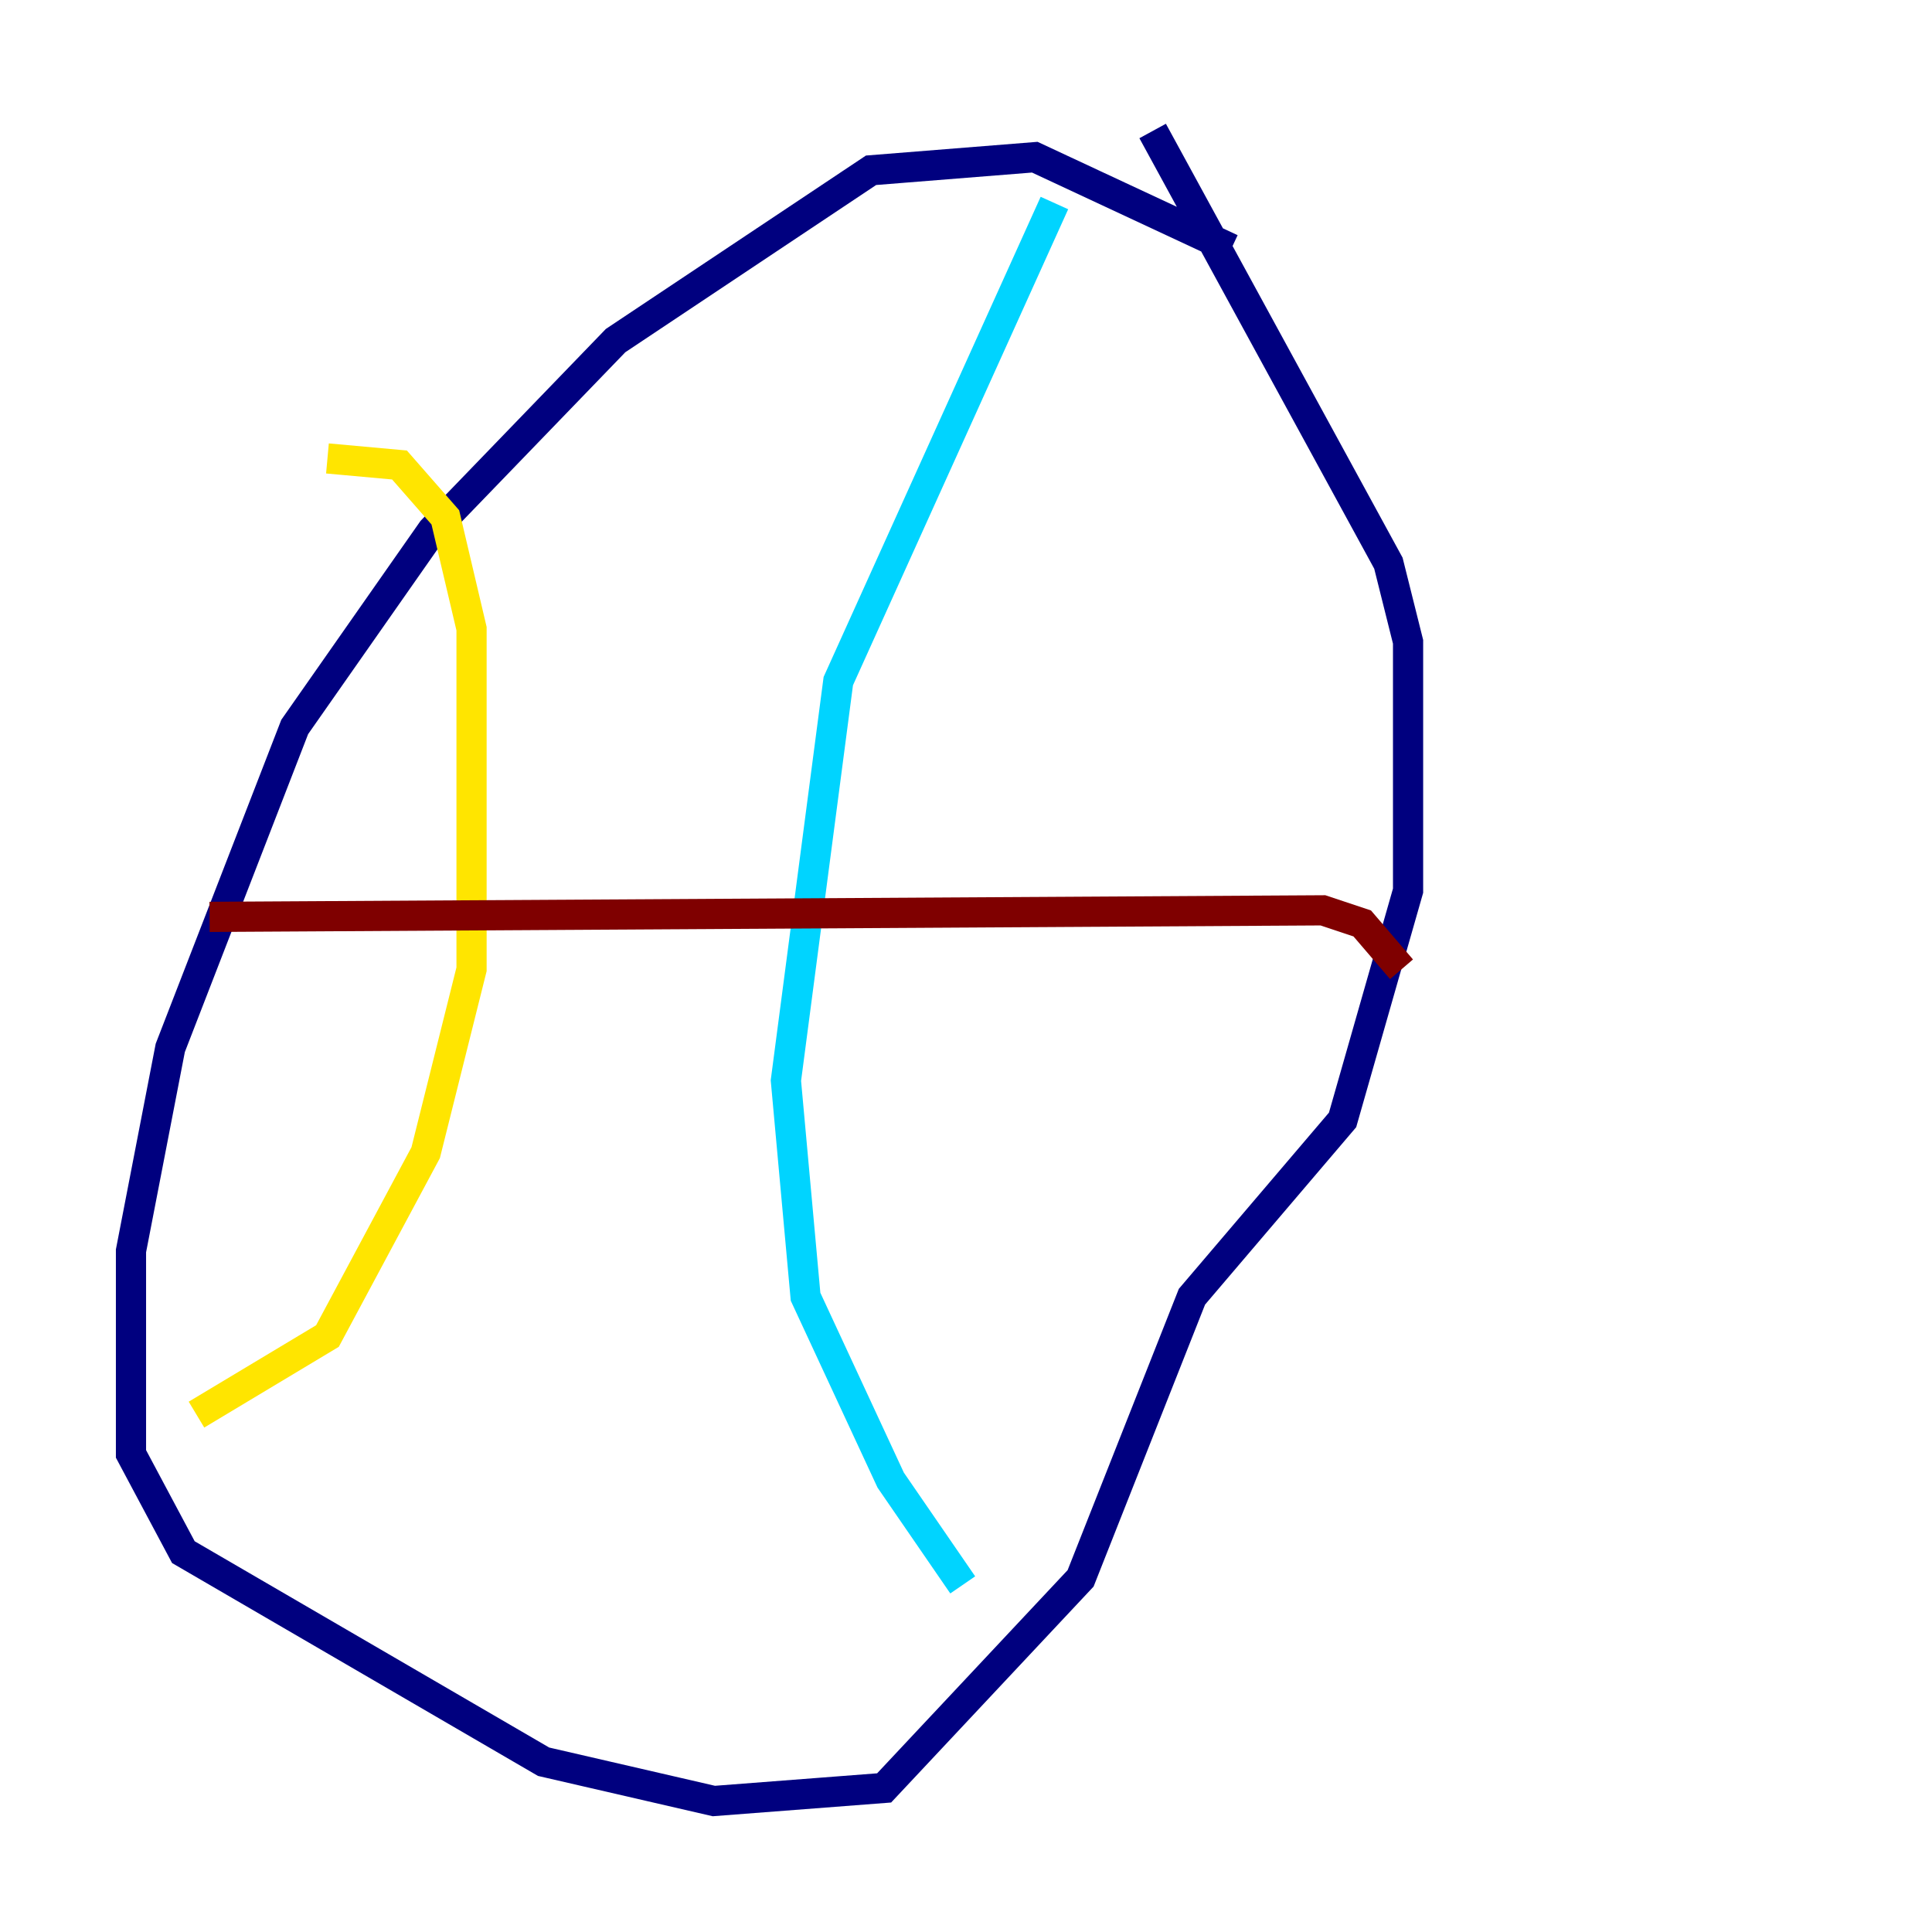 <?xml version="1.0" encoding="utf-8" ?>
<svg baseProfile="tiny" height="128" version="1.2" viewBox="0,0,128,128" width="128" xmlns="http://www.w3.org/2000/svg" xmlns:ev="http://www.w3.org/2001/xml-events" xmlns:xlink="http://www.w3.org/1999/xlink"><defs /><polyline fill="none" points="81.573,16.488 68.556,10.414 57.709,11.281 40.786,22.563 28.637,35.146 19.525,48.163 11.281,69.424 8.678,82.875 8.678,96.325 12.149,102.834 36.014,116.719 47.295,119.322 58.576,118.454 71.593,104.57 78.969,85.912 88.949,74.197 93.288,59.01 93.288,42.522 91.986,37.315 76.366,8.678" stroke="#00007f" stroke-width="2" /><polyline fill="none" points="69.858,13.451 55.539,45.125 52.068,71.593 53.37,85.912 59.01,98.061 63.783,105.003" stroke="#00d4ff" stroke-width="2" /><polyline fill="none" points="21.695,30.373 26.468,30.807 29.505,34.278 31.241,41.654 31.241,64.217 28.203,76.366 21.695,88.515 13.017,93.722" stroke="#ffe500" stroke-width="2" /><polyline fill="none" points="13.885,60.746 87.647,60.312 90.251,61.18 92.854,64.217" stroke="#7f0000" stroke-width="2" /></svg>